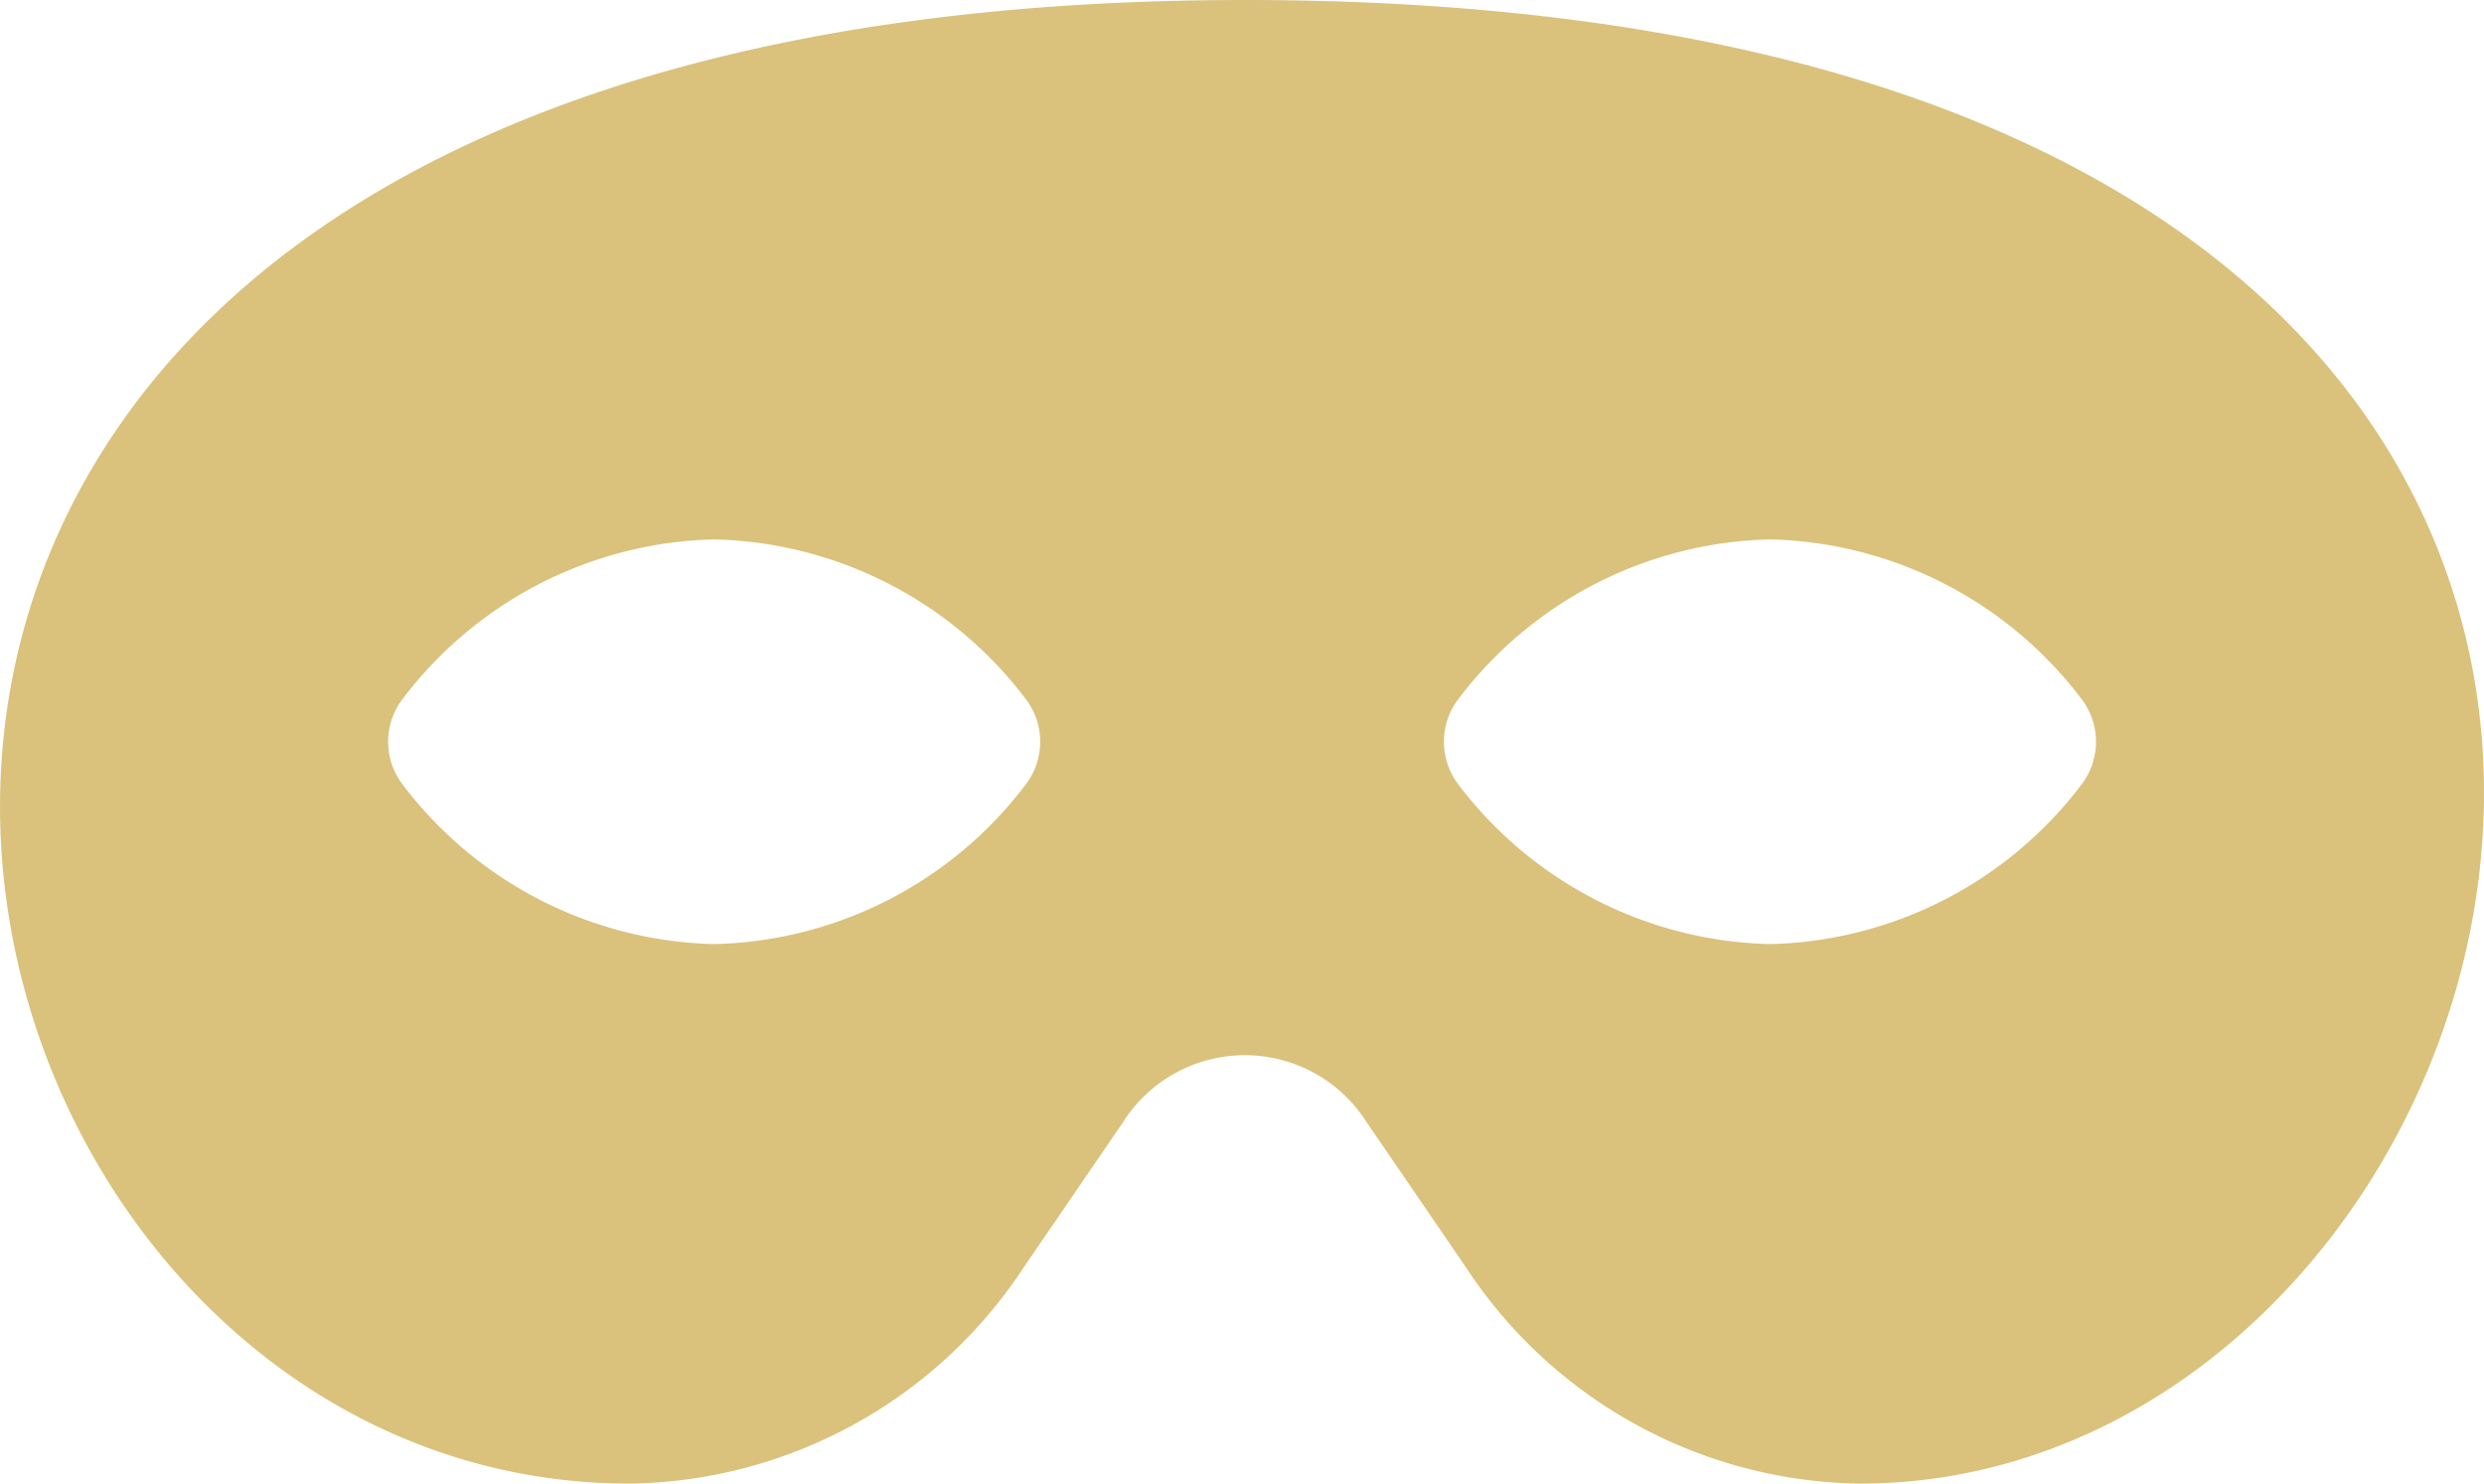 <svg xmlns="http://www.w3.org/2000/svg" viewBox="0 0 58.583 35"><defs><style>.a{fill:#dac27c;}</style></defs><path class="a" d="M29.354,64c-40.514,0-32.731,35-14.5,35a11.294,11.294,0,0,0,9.284-5.091l2.355-3.444a3.4,3.4,0,0,1,5.733,0l2.355,3.444A11.291,11.291,0,0,0,43.859,99c17.379,0,26.6-35-14.5-35ZM16.844,86.272a9.49,9.49,0,0,1-7.33-3.742,1.661,1.661,0,0,1,0-2.063,9.485,9.485,0,0,1,7.33-3.742,9.488,9.488,0,0,1,7.33,3.742,1.661,1.661,0,0,1,0,2.063,9.487,9.487,0,0,1-7.33,3.742Zm24.9,0a9.49,9.49,0,0,1-7.33-3.742,1.661,1.661,0,0,1,0-2.063,9.485,9.485,0,0,1,7.33-3.742,9.488,9.488,0,0,1,7.33,3.742,1.661,1.661,0,0,1,0,2.063A9.487,9.487,0,0,1,41.741,86.272Z" transform="translate(-0.001 -64)"/></svg>